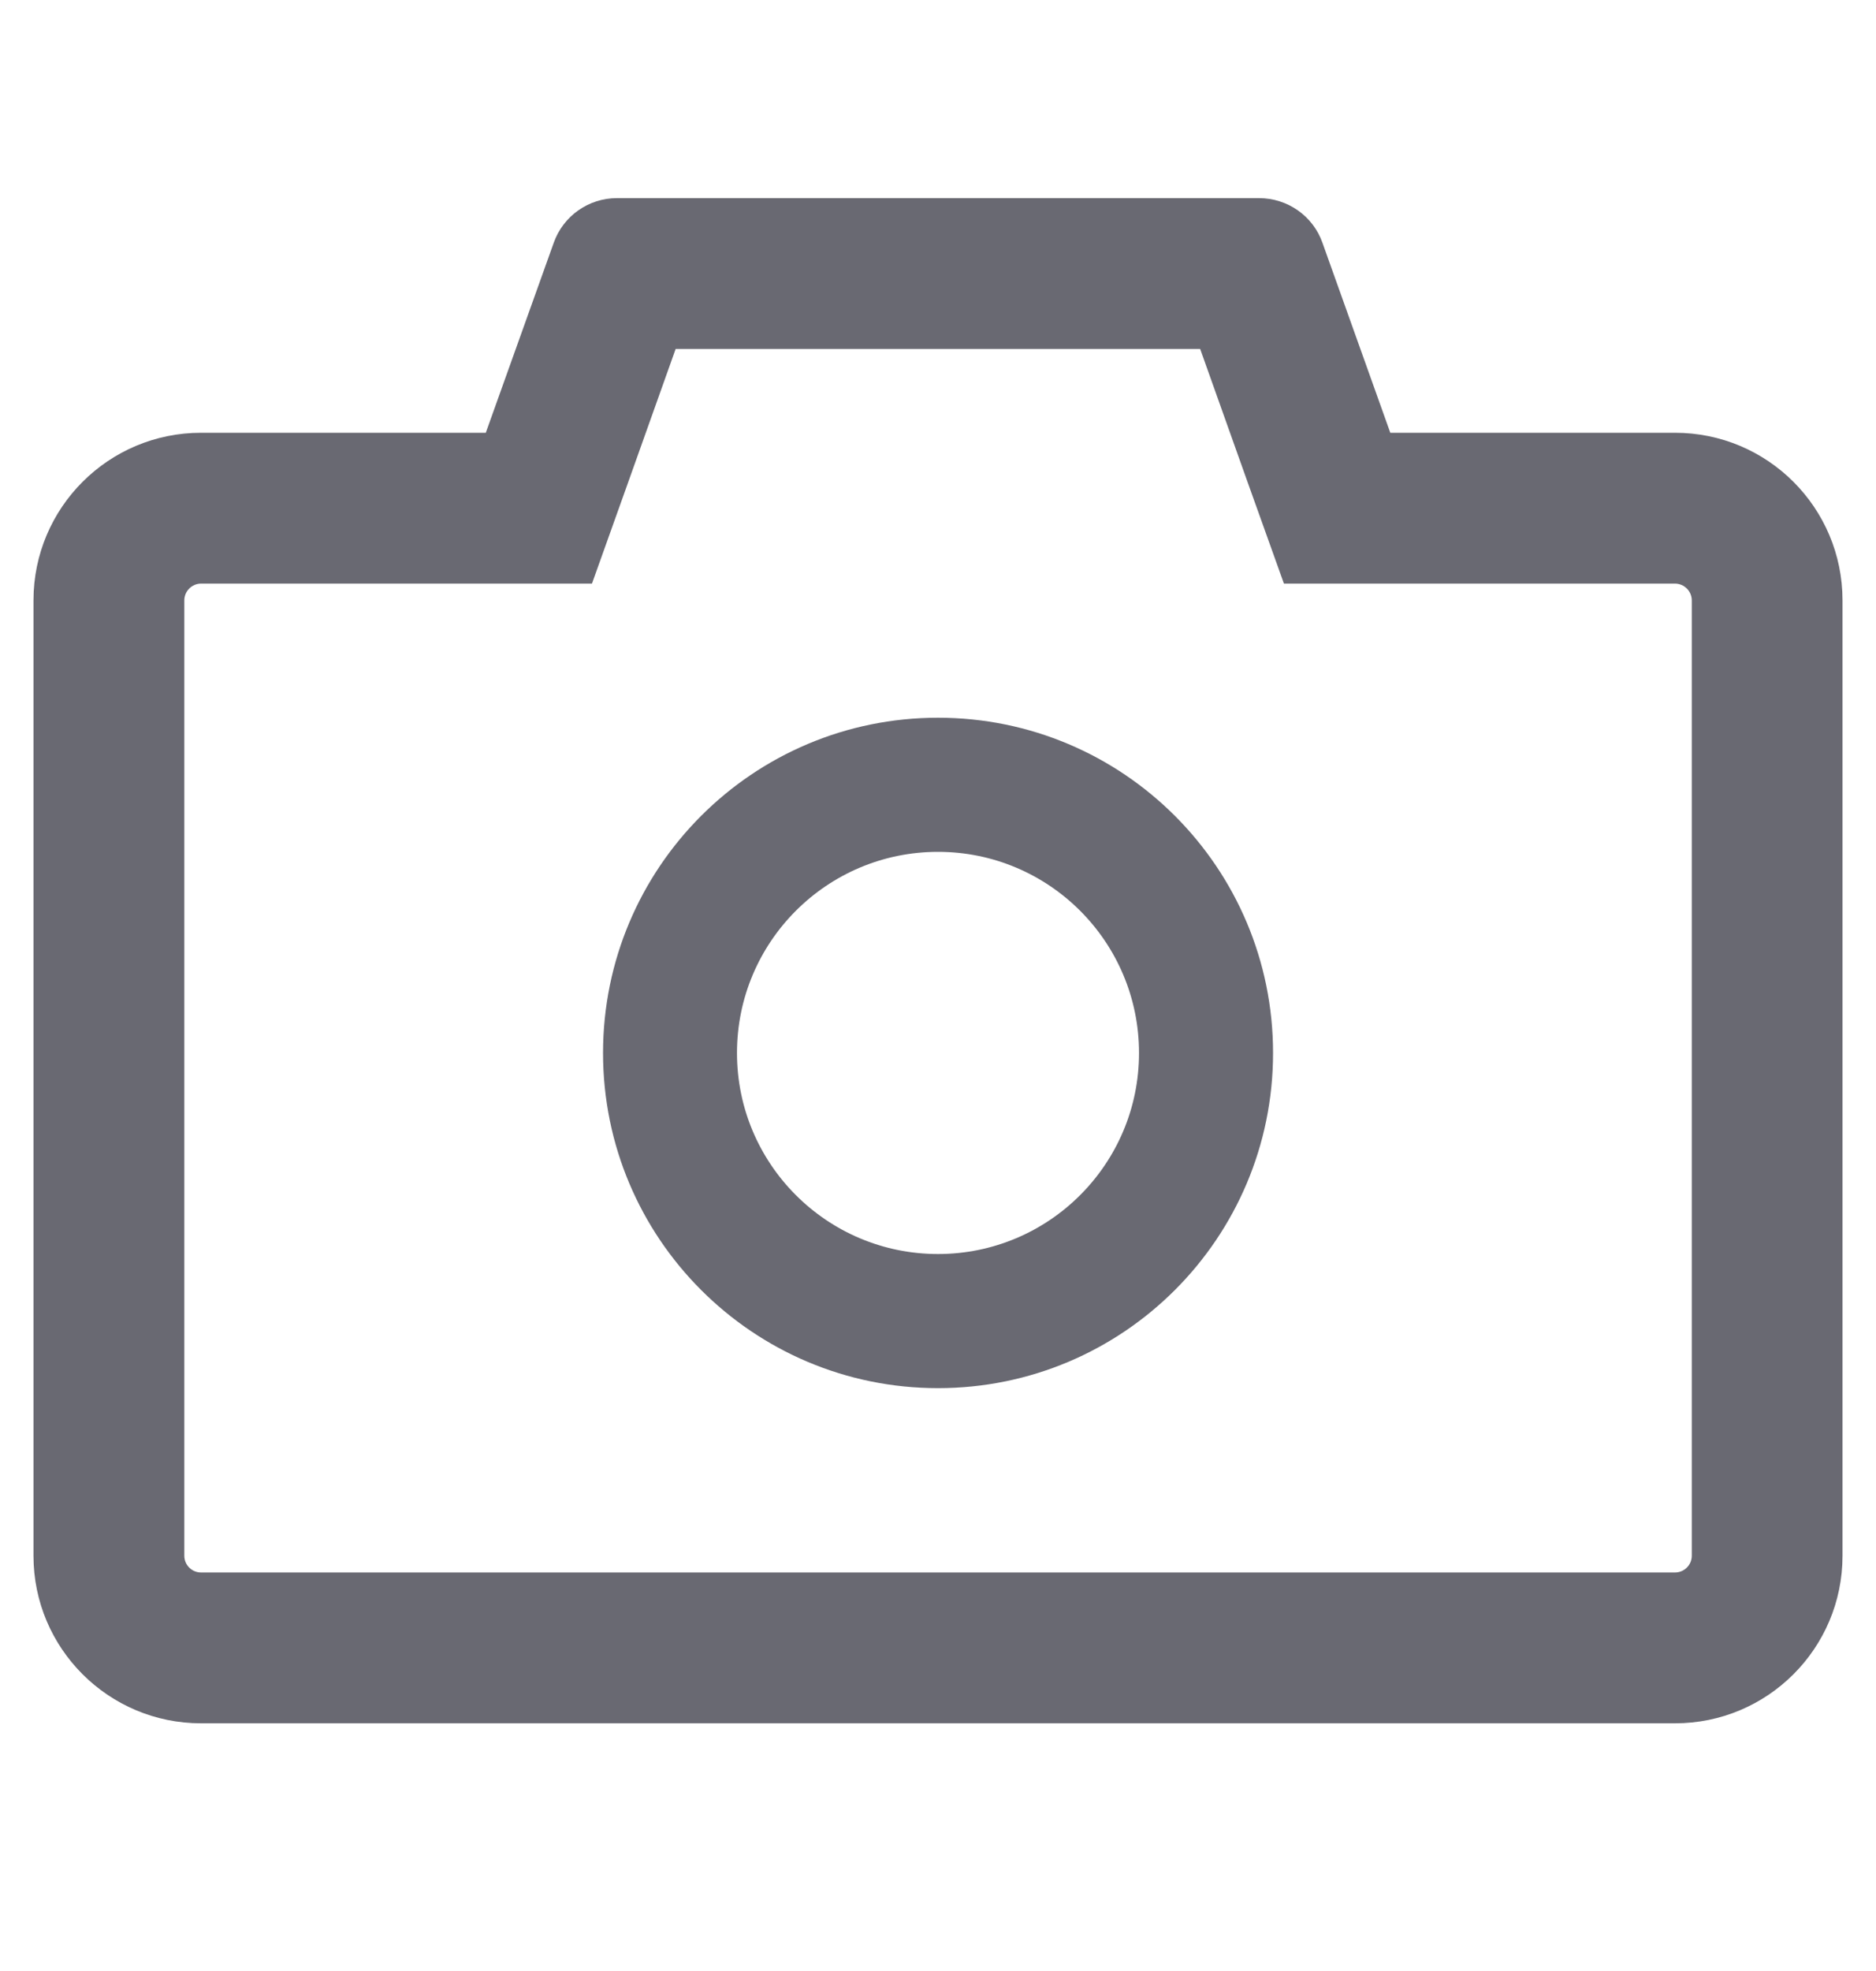 <svg width="20" height="21" viewBox="0 0 20 21" fill="none" xmlns="http://www.w3.org/2000/svg">
<g id="Camera">
<path id="Vector" d="M17.857 4.611H14.822L14.098 2.585C14.049 2.446 13.957 2.326 13.836 2.241C13.716 2.157 13.572 2.111 13.424 2.111H6.576C6.275 2.111 6.005 2.301 5.904 2.585L5.179 4.611H2.143C1.157 4.611 0.357 5.41 0.357 6.397V16.576C0.357 17.562 1.157 18.361 2.143 18.361H17.857C18.844 18.361 19.643 17.562 19.643 16.576V6.397C19.643 5.41 18.844 4.611 17.857 4.611ZM18.036 16.576C18.036 16.674 17.956 16.754 17.857 16.754H2.143C2.045 16.754 1.965 16.674 1.965 16.576V6.397C1.965 6.299 2.045 6.218 2.143 6.218H6.311L6.692 5.152L7.203 3.718H12.795L13.306 5.152L13.688 6.218H17.857C17.956 6.218 18.036 6.299 18.036 6.397V16.576ZM10 7.647C8.027 7.647 6.429 9.245 6.429 11.219C6.429 13.192 8.027 14.79 10 14.79C11.973 14.79 13.572 13.192 13.572 11.219C13.572 9.245 11.973 7.647 10 7.647ZM10 13.361C8.817 13.361 7.857 12.402 7.857 11.219C7.857 10.035 8.817 9.076 10 9.076C11.183 9.076 12.143 10.035 12.143 11.219C12.143 12.402 11.183 13.361 10 13.361Z" fill="#696972"/>
</g>
</svg>
